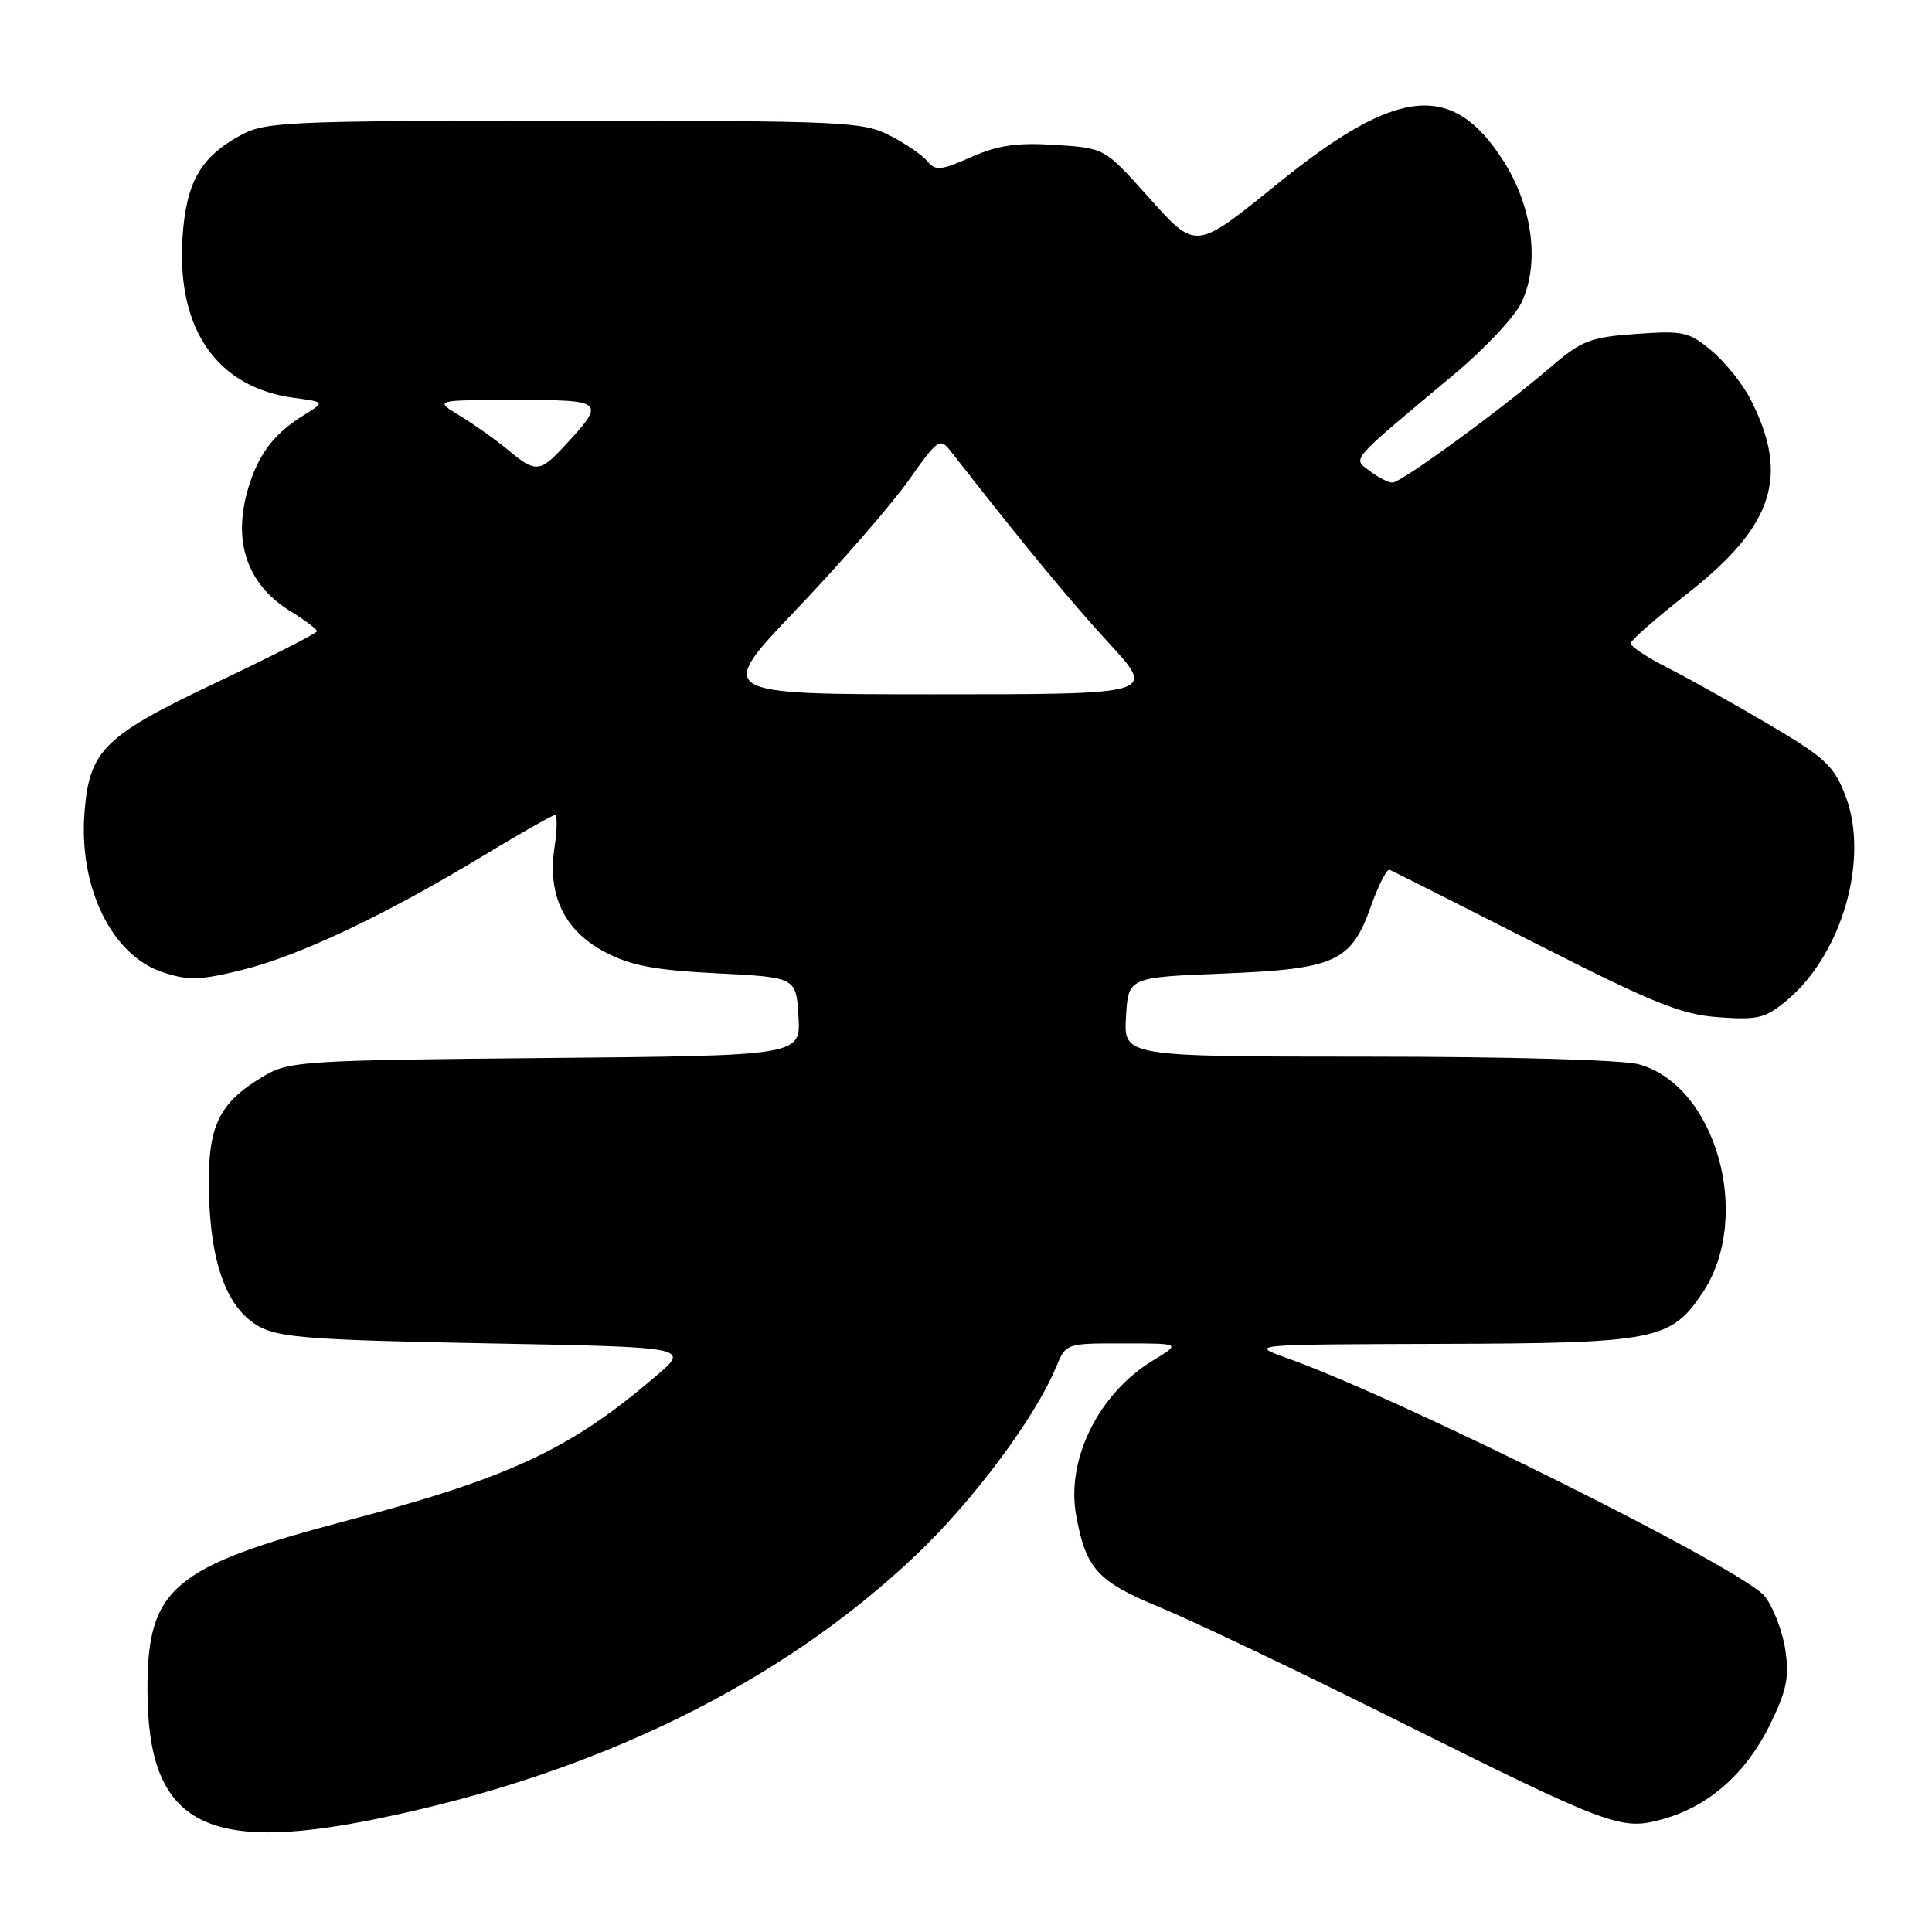 <?xml version="1.0" encoding="UTF-8" standalone="no"?>
<!DOCTYPE svg PUBLIC "-//W3C//DTD SVG 1.1//EN" "http://www.w3.org/Graphics/SVG/1.1/DTD/svg11.dtd" >
<svg xmlns="http://www.w3.org/2000/svg" xmlns:xlink="http://www.w3.org/1999/xlink" version="1.1" viewBox="0 0 256 256">
 <g >
 <path fill="currentColor"
d=" M 49.88 241.02 C 78.90 235.11 103.45 223.10 121.39 206.04 C 128.99 198.81 137.17 187.84 139.93 181.16 C 141.24 178.00 141.25 178.00 148.87 178.01 C 156.50 178.01 156.50 178.01 152.79 180.26 C 145.60 184.61 141.25 193.36 142.59 200.76 C 143.88 207.88 145.42 209.57 153.72 212.99 C 158.00 214.75 171.66 221.26 184.09 227.45 C 213.62 242.17 214.77 242.60 220.38 241.03 C 226.45 239.33 231.38 234.97 234.55 228.49 C 236.75 223.99 237.11 222.22 236.56 218.58 C 236.20 216.14 234.97 212.96 233.84 211.52 C 231.04 207.97 185.86 185.43 170.50 179.94 C 165.50 178.15 165.50 178.15 191.00 178.07 C 219.38 177.99 221.40 177.59 225.61 171.28 C 232.28 161.29 227.42 143.88 217.17 141.03 C 215.03 140.44 200.04 140.01 181.20 140.01 C 148.90 140.00 148.90 140.00 149.20 134.75 C 149.50 129.50 149.50 129.50 162.05 129.00 C 176.99 128.40 179.04 127.47 181.69 120.00 C 182.67 117.25 183.76 115.11 184.12 115.25 C 184.47 115.39 193.11 119.74 203.32 124.93 C 219.12 132.96 222.74 134.43 227.73 134.79 C 232.99 135.17 233.93 134.93 236.85 132.48 C 244.11 126.36 247.71 113.77 244.55 105.49 C 243.02 101.47 241.89 100.42 234.40 96.00 C 229.76 93.26 223.73 89.88 220.98 88.49 C 218.24 87.10 216.03 85.64 216.07 85.23 C 216.11 84.83 219.44 81.91 223.48 78.74 C 235.02 69.70 237.17 63.14 231.96 52.92 C 230.93 50.90 228.62 48.02 226.83 46.51 C 223.80 43.96 223.07 43.80 216.80 44.25 C 210.71 44.68 209.58 45.12 205.50 48.62 C 198.76 54.39 185.65 63.96 184.50 63.95 C 183.95 63.94 182.60 63.25 181.50 62.41 C 179.22 60.66 178.54 61.43 192.80 49.50 C 196.74 46.20 200.70 41.98 201.59 40.11 C 204.07 34.97 203.09 27.38 199.18 21.27 C 192.45 10.79 185.21 11.49 169.50 24.17 C 158.19 33.30 158.59 33.26 151.95 25.86 C 146.35 19.62 146.35 19.62 139.81 19.20 C 134.76 18.88 132.24 19.24 128.69 20.81 C 124.66 22.60 123.96 22.66 122.87 21.35 C 122.19 20.53 119.93 18.99 117.86 17.93 C 114.32 16.12 111.61 16.00 74.77 16.00 C 38.43 16.00 35.21 16.14 32.02 17.85 C 26.57 20.77 24.65 24.13 24.18 31.55 C 23.41 43.66 28.79 51.36 38.97 52.72 C 43.08 53.27 43.08 53.27 40.29 54.99 C 36.53 57.31 34.51 59.83 33.14 63.90 C 30.65 71.33 32.51 77.30 38.48 80.99 C 40.41 82.18 42.00 83.38 42.00 83.64 C 42.00 83.90 36.02 86.95 28.71 90.42 C 13.82 97.48 11.88 99.37 11.21 107.51 C 10.38 117.50 14.77 126.57 21.54 128.82 C 24.91 129.94 26.46 129.90 31.94 128.56 C 39.51 126.71 50.85 121.36 63.72 113.58 C 68.80 110.51 73.21 108.00 73.53 108.00 C 73.86 108.00 73.83 109.95 73.47 112.32 C 72.52 118.65 74.79 123.32 80.17 126.16 C 83.59 127.95 86.71 128.55 95.00 128.97 C 105.50 129.50 105.50 129.50 105.80 134.69 C 106.10 139.88 106.10 139.88 72.30 140.19 C 40.61 140.48 38.29 140.62 35.10 142.50 C 28.96 146.12 27.52 149.10 27.68 157.82 C 27.87 167.48 30.09 173.44 34.37 175.79 C 37.03 177.24 41.53 177.57 64.45 178.00 C 91.41 178.50 91.41 178.50 86.95 182.31 C 75.61 192.03 67.61 195.78 46.00 201.48 C 22.78 207.62 19.51 210.40 19.54 224.00 C 19.58 241.54 26.98 245.69 49.88 241.02 Z  M 105.53 80.75 C 111.43 74.56 118.11 66.88 120.37 63.69 C 124.29 58.14 124.55 57.96 125.99 59.81 C 135.73 72.27 141.79 79.62 146.97 85.25 C 153.18 92.00 153.18 92.00 123.99 92.00 C 94.81 92.00 94.81 92.00 105.53 80.75 Z  M 67.33 59.63 C 65.77 58.33 62.92 56.30 61.00 55.13 C 57.50 53.01 57.50 53.01 68.29 53.00 C 80.23 53.00 80.34 53.11 74.65 59.25 C 71.54 62.60 70.91 62.63 67.33 59.63 Z "/>
</g>
</svg>